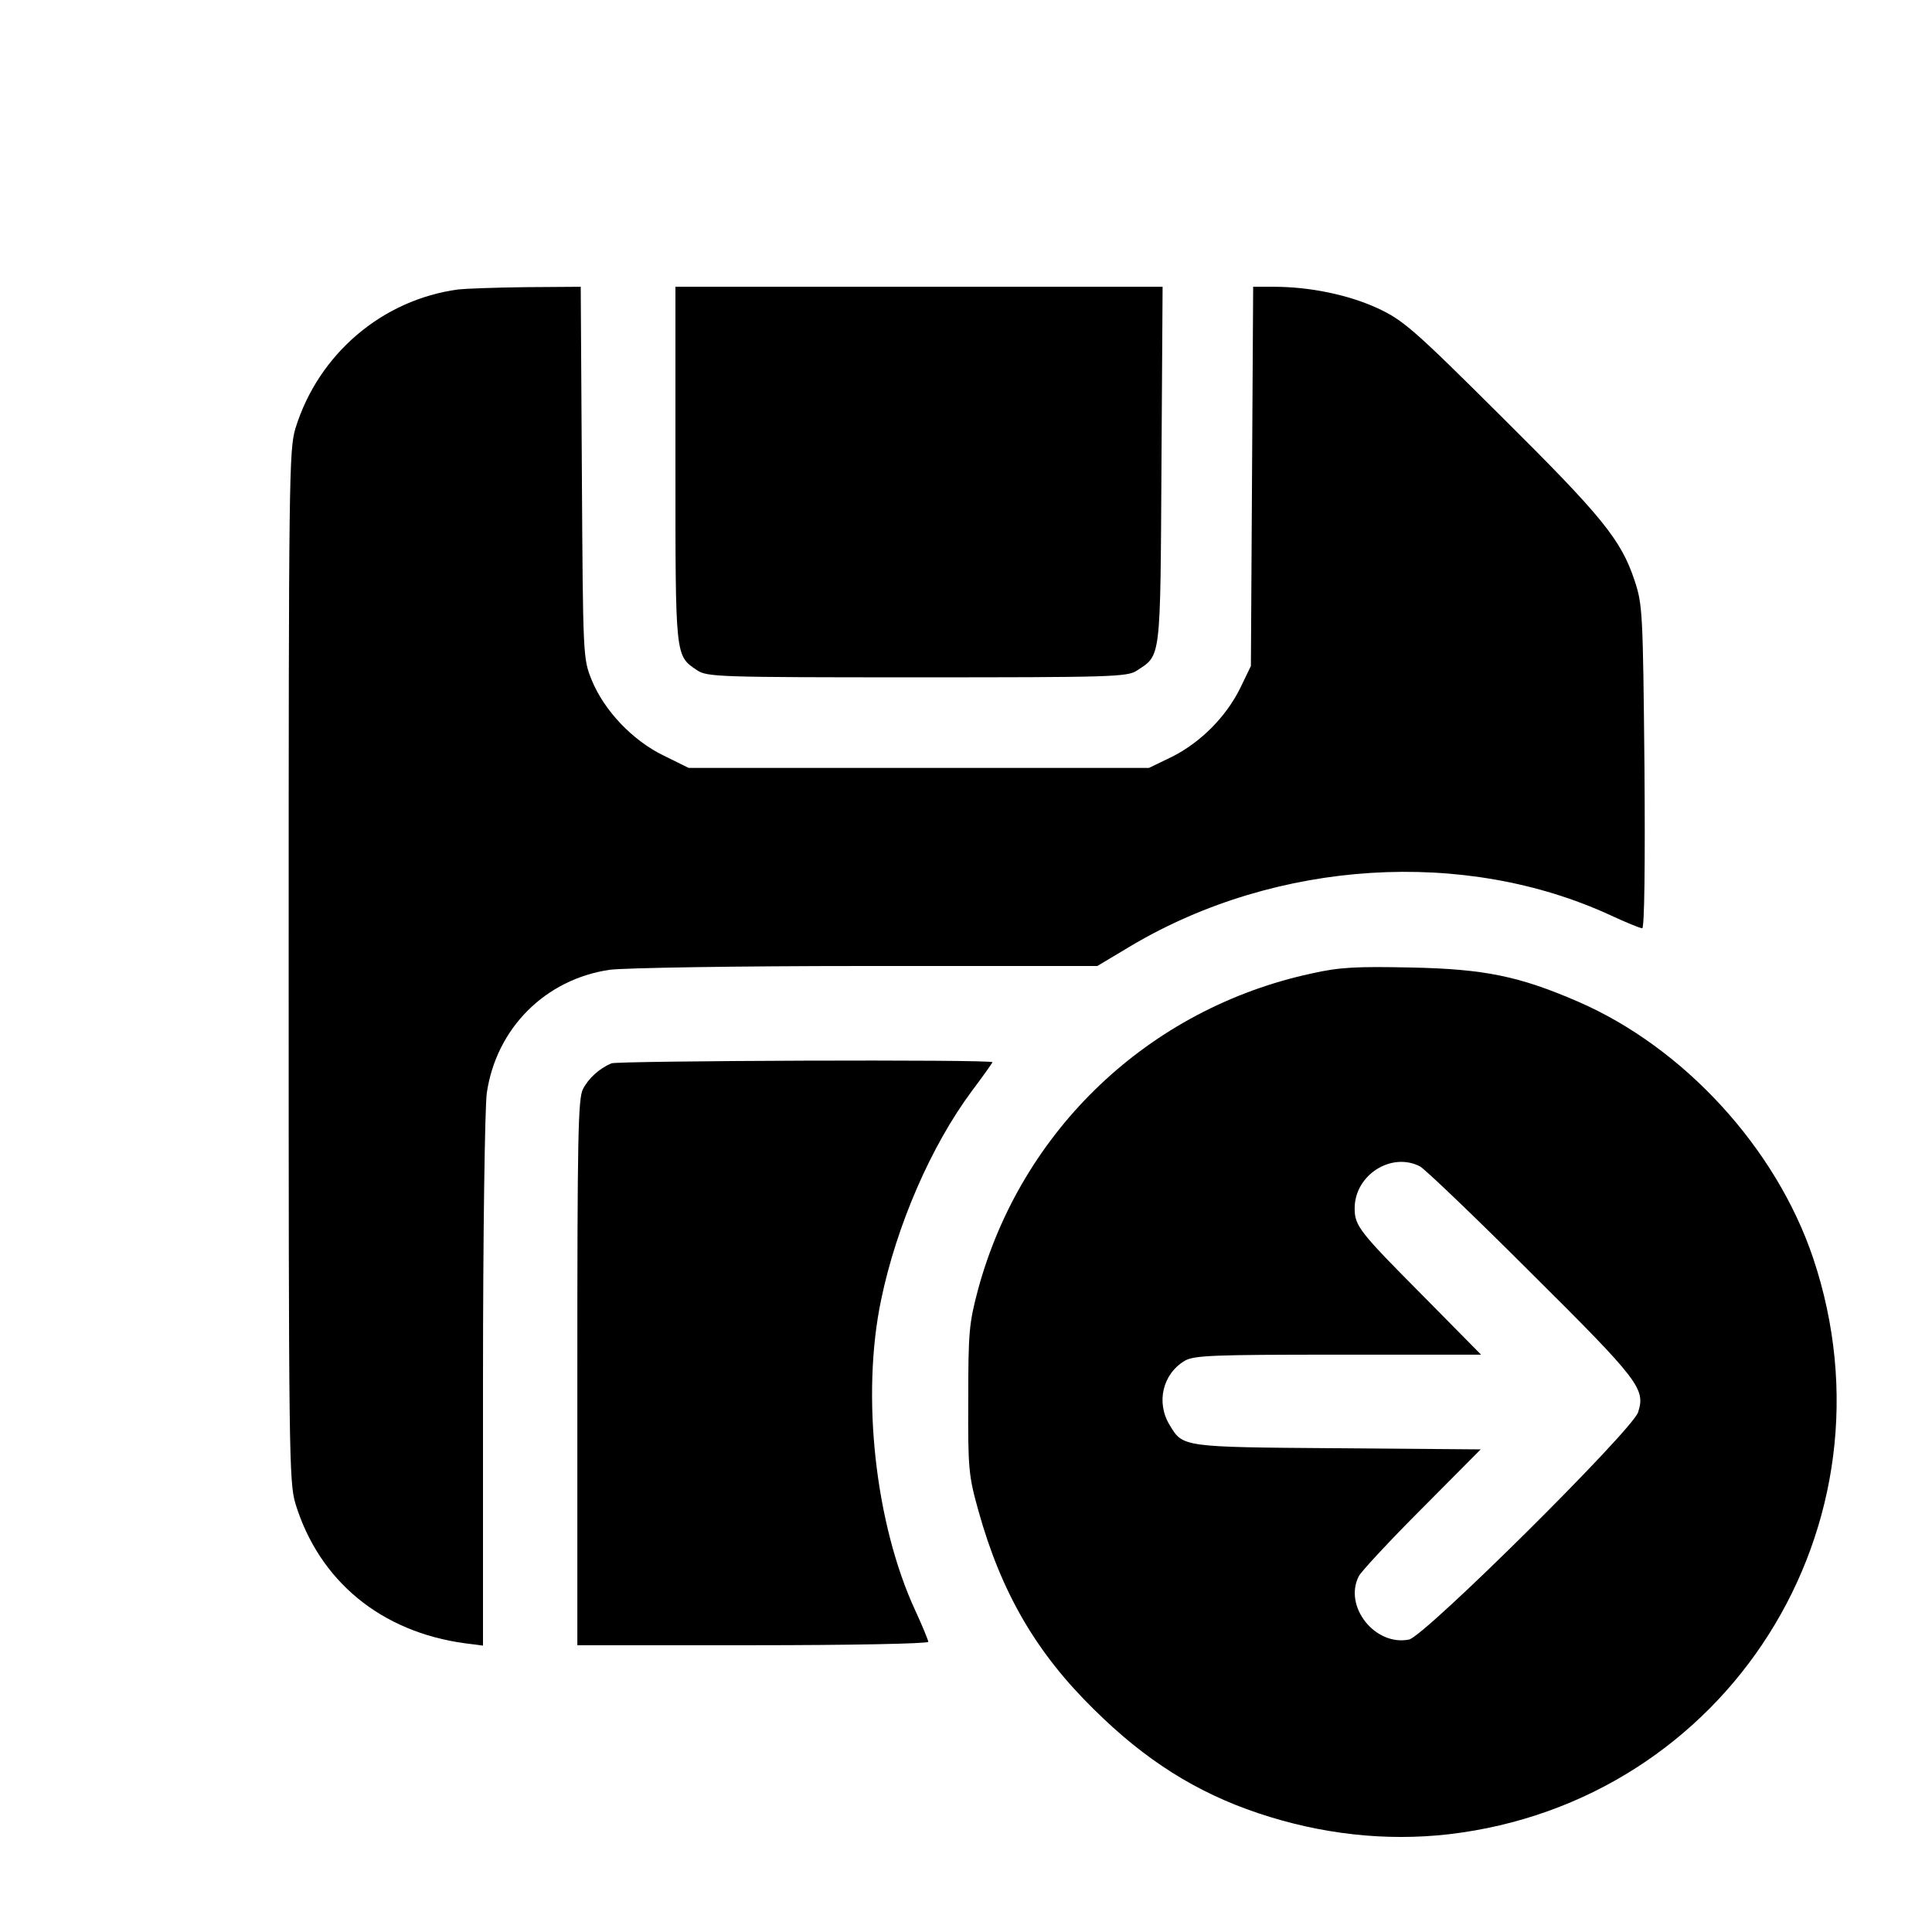 <?xml version="1.0" standalone="no"?>
<!DOCTYPE svg PUBLIC "-//W3C//DTD SVG 20010904//EN"
 "http://www.w3.org/TR/2001/REC-SVG-20010904/DTD/svg10.dtd">
<svg version="1.0" xmlns="http://www.w3.org/2000/svg"
 width="512pt" height="512pt" viewBox="0 0 512 512"
 preserveAspectRatio="xMidYMid meet">

<g transform="translate(0,512) scale(0.1,-0.1)"
fill="#000000" stroke="none">
<path d="M1215 4353 c-202 -27 -371 -171 -432 -368 -17 -57 -18 -129 -18
-1425 0 -1296 1 -1368 18 -1425 63 -205 227 -340 450 -370 l47 -6 0 698 c0
402 5 727 10 766 25 172 155 302 326 327 40 5 328 10 680 10 l612 0 92 55
c385 227 882 258 1269 79 41 -19 78 -34 83 -34 6 0 8 169 6 428 -4 408 -5 430
-26 493 -36 109 -87 171 -354 436 -235 234 -260 255 -329 287 -77 35 -178 56
-273 56 l-55 0 -3 -502 -3 -503 -29 -60 c-38 -76 -105 -143 -181 -181 l-60
-29 -610 0 -610 0 -67 33 c-82 40 -157 119 -190 200 -23 57 -23 61 -26 550
l-3 492 -147 -1 c-81 -1 -160 -4 -177 -6z"/>
<path d="M1790 3890 c0 -513 -1 -507 57 -546 27 -18 54 -19 583 -19 514 0 558
1 583 18 64 42 62 24 65 544 l3 473 -646 0 -645 0 0 -470z"/>
<path d="M3475 2540 c-430 -93 -768 -414 -883 -837 -24 -90 -26 -114 -26 -293
-1 -183 1 -201 27 -294 60 -215 152 -375 306 -526 135 -134 271 -220 435 -275
167 -56 338 -75 505 -56 739 86 1203 820 966 1527 -98 291 -342 558 -624 680
-155 67 -247 86 -441 90 -146 3 -190 1 -265 -16z m288 -511 c12 -6 145 -133
295 -283 288 -286 303 -307 283 -369 -17 -49 -565 -593 -607 -602 -90 -18
-174 88 -133 168 6 12 81 93 167 179 l156 157 -380 3 c-412 3 -409 3 -444 61
-37 60 -19 136 40 171 25 14 74 16 406 16 l379 0 -151 153 c-172 173 -184 188
-184 235 0 88 97 150 173 111z"/>
<path d="M1620 2302 c-32 -14 -60 -39 -75 -68 -13 -25 -15 -123 -15 -751 l0
-723 465 0 c256 0 465 4 465 9 0 4 -15 41 -34 82 -107 231 -144 571 -91 824
41 198 133 409 240 553 30 40 55 75 55 77 0 8 -994 4 -1010 -3z"/>
</g>
</svg>
